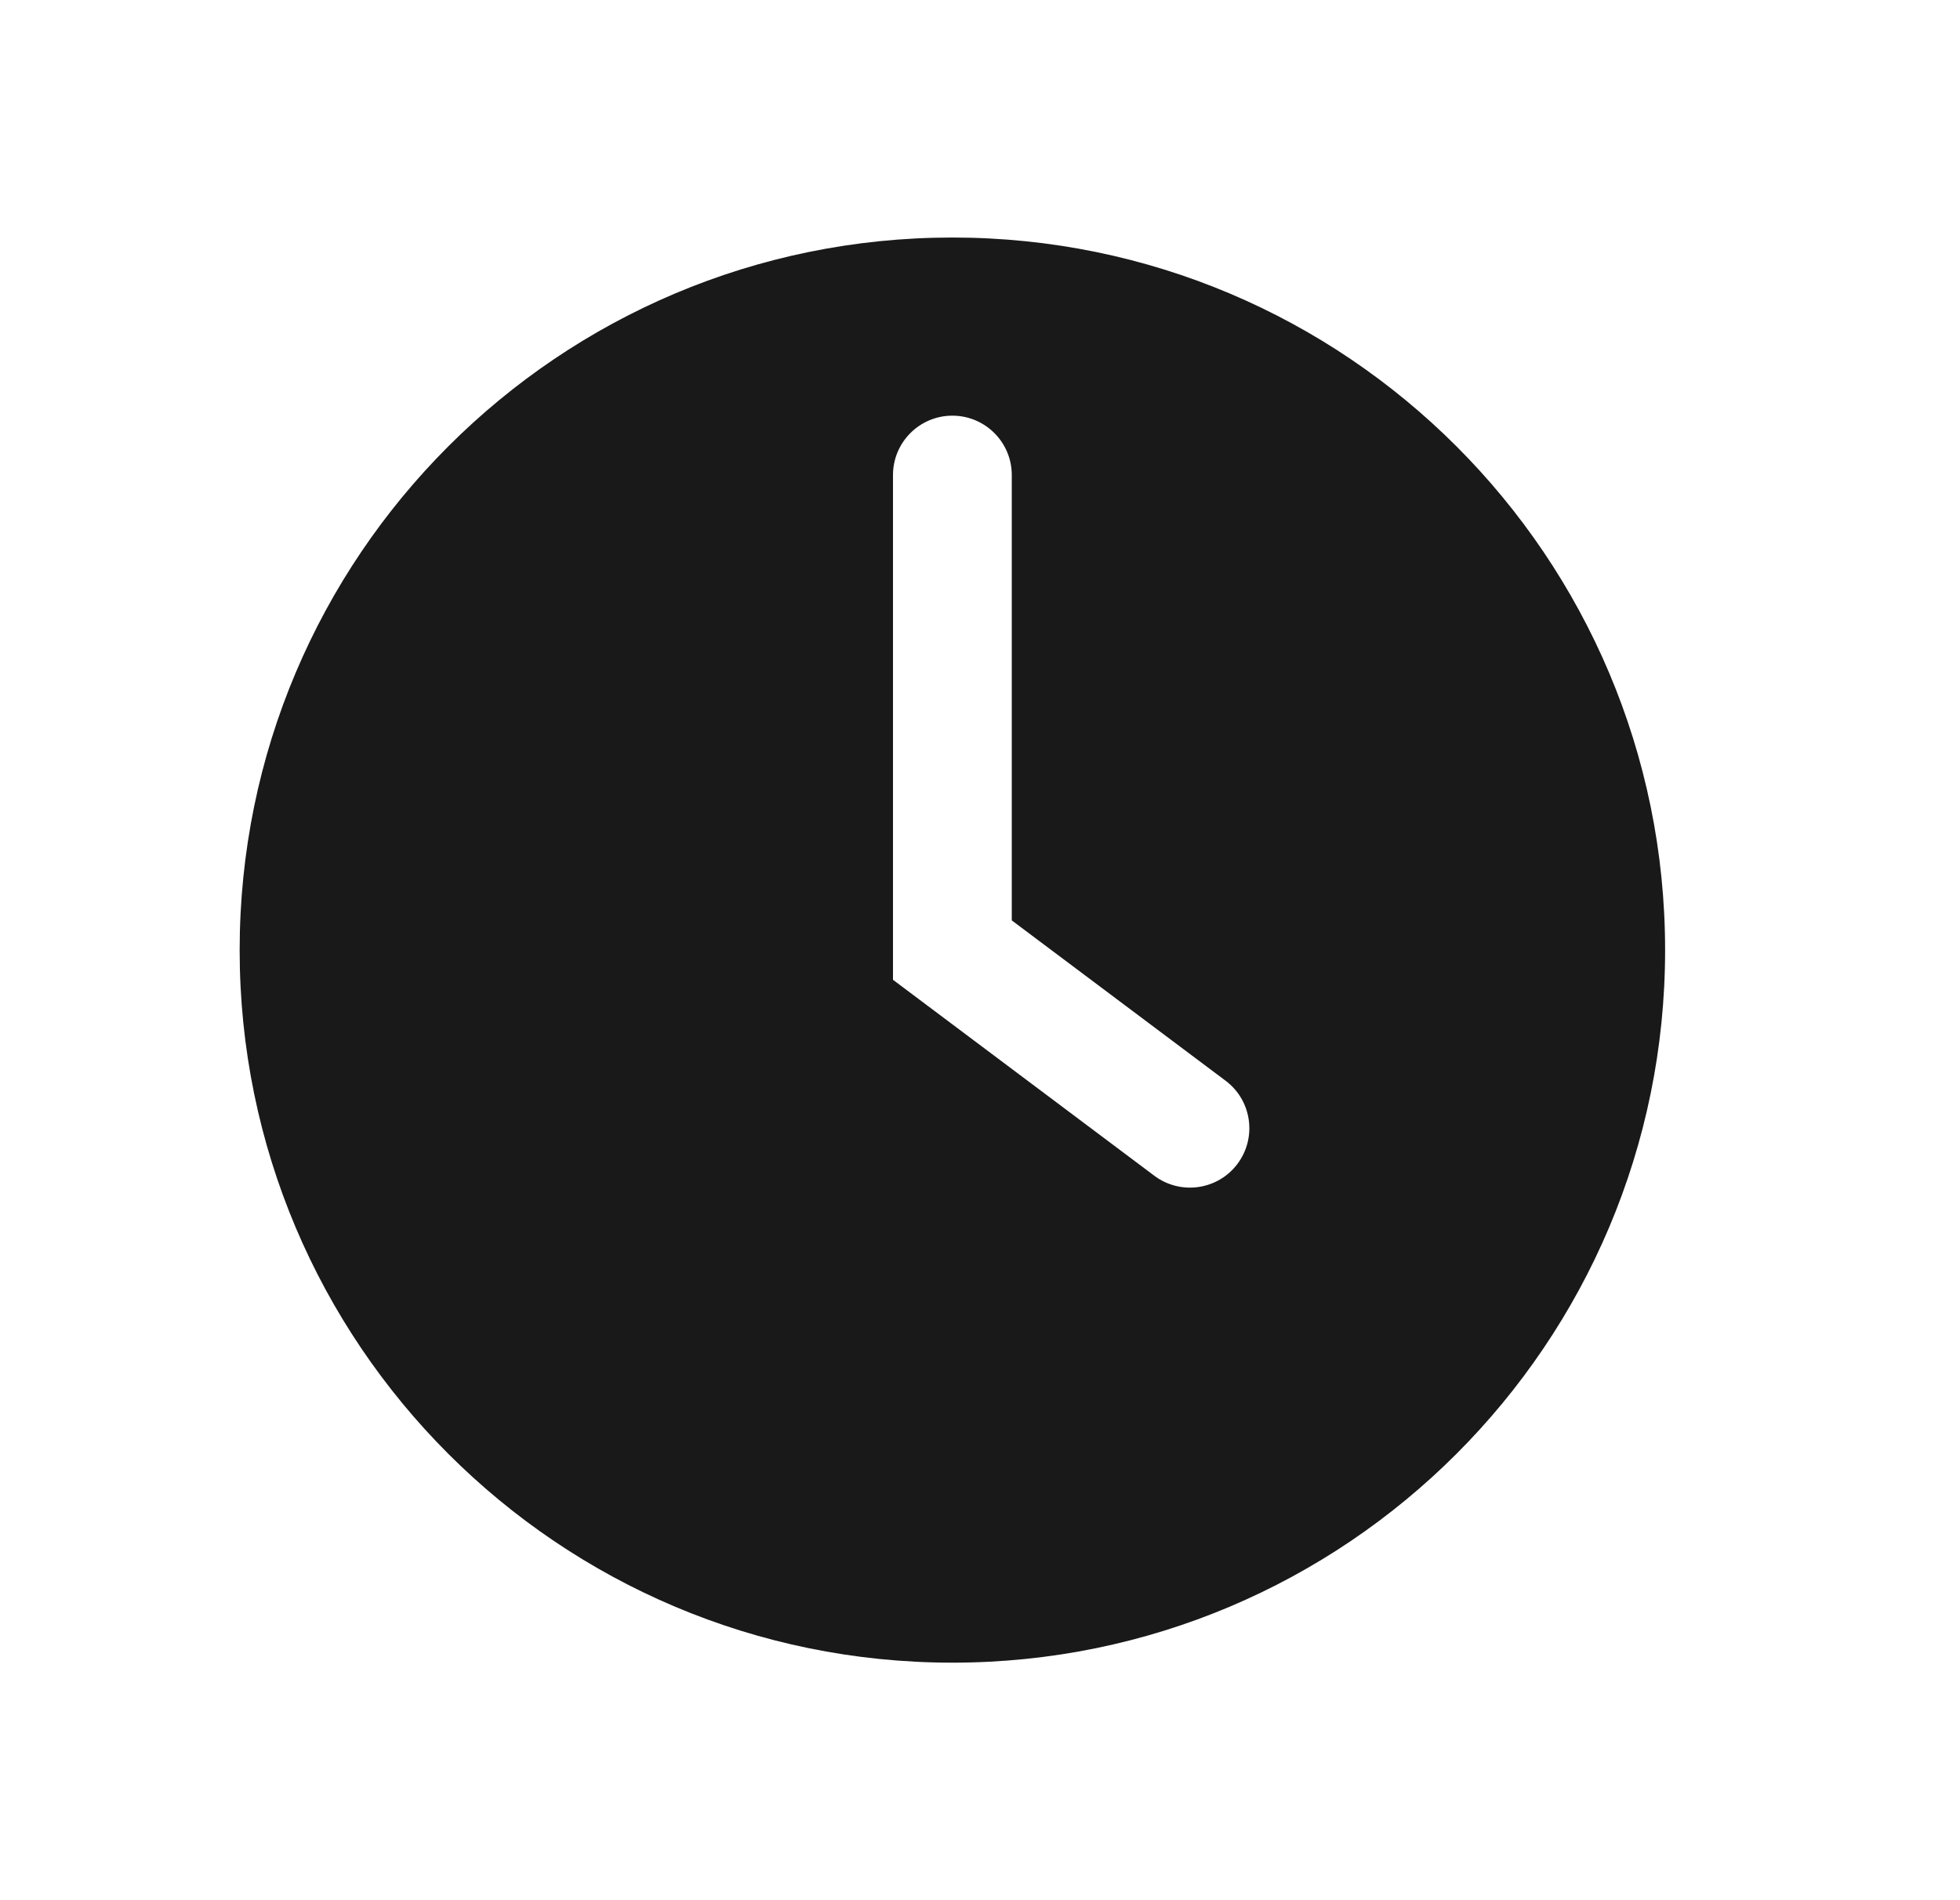 <svg width="33" height="32" viewBox="0 0 33 32" fill="none" xmlns="http://www.w3.org/2000/svg">
<path opacity="0.9" fill-rule="evenodd" clip-rule="evenodd" d="M4.035 16C4.035 9.373 9.408 4 16.035 4C22.663 4 28.035 9.373 28.035 16C28.035 22.627 22.663 28 16.035 28C9.408 28 4.035 22.627 4.035 16ZM17.035 8C17.035 7.448 16.587 7 16.035 7C15.483 7 15.035 7.448 15.035 8V16.5L19.435 19.8C19.877 20.131 20.504 20.042 20.835 19.6C21.166 19.158 21.077 18.531 20.635 18.2L17.035 15.5V8Z" fill="black"/>
</svg>
